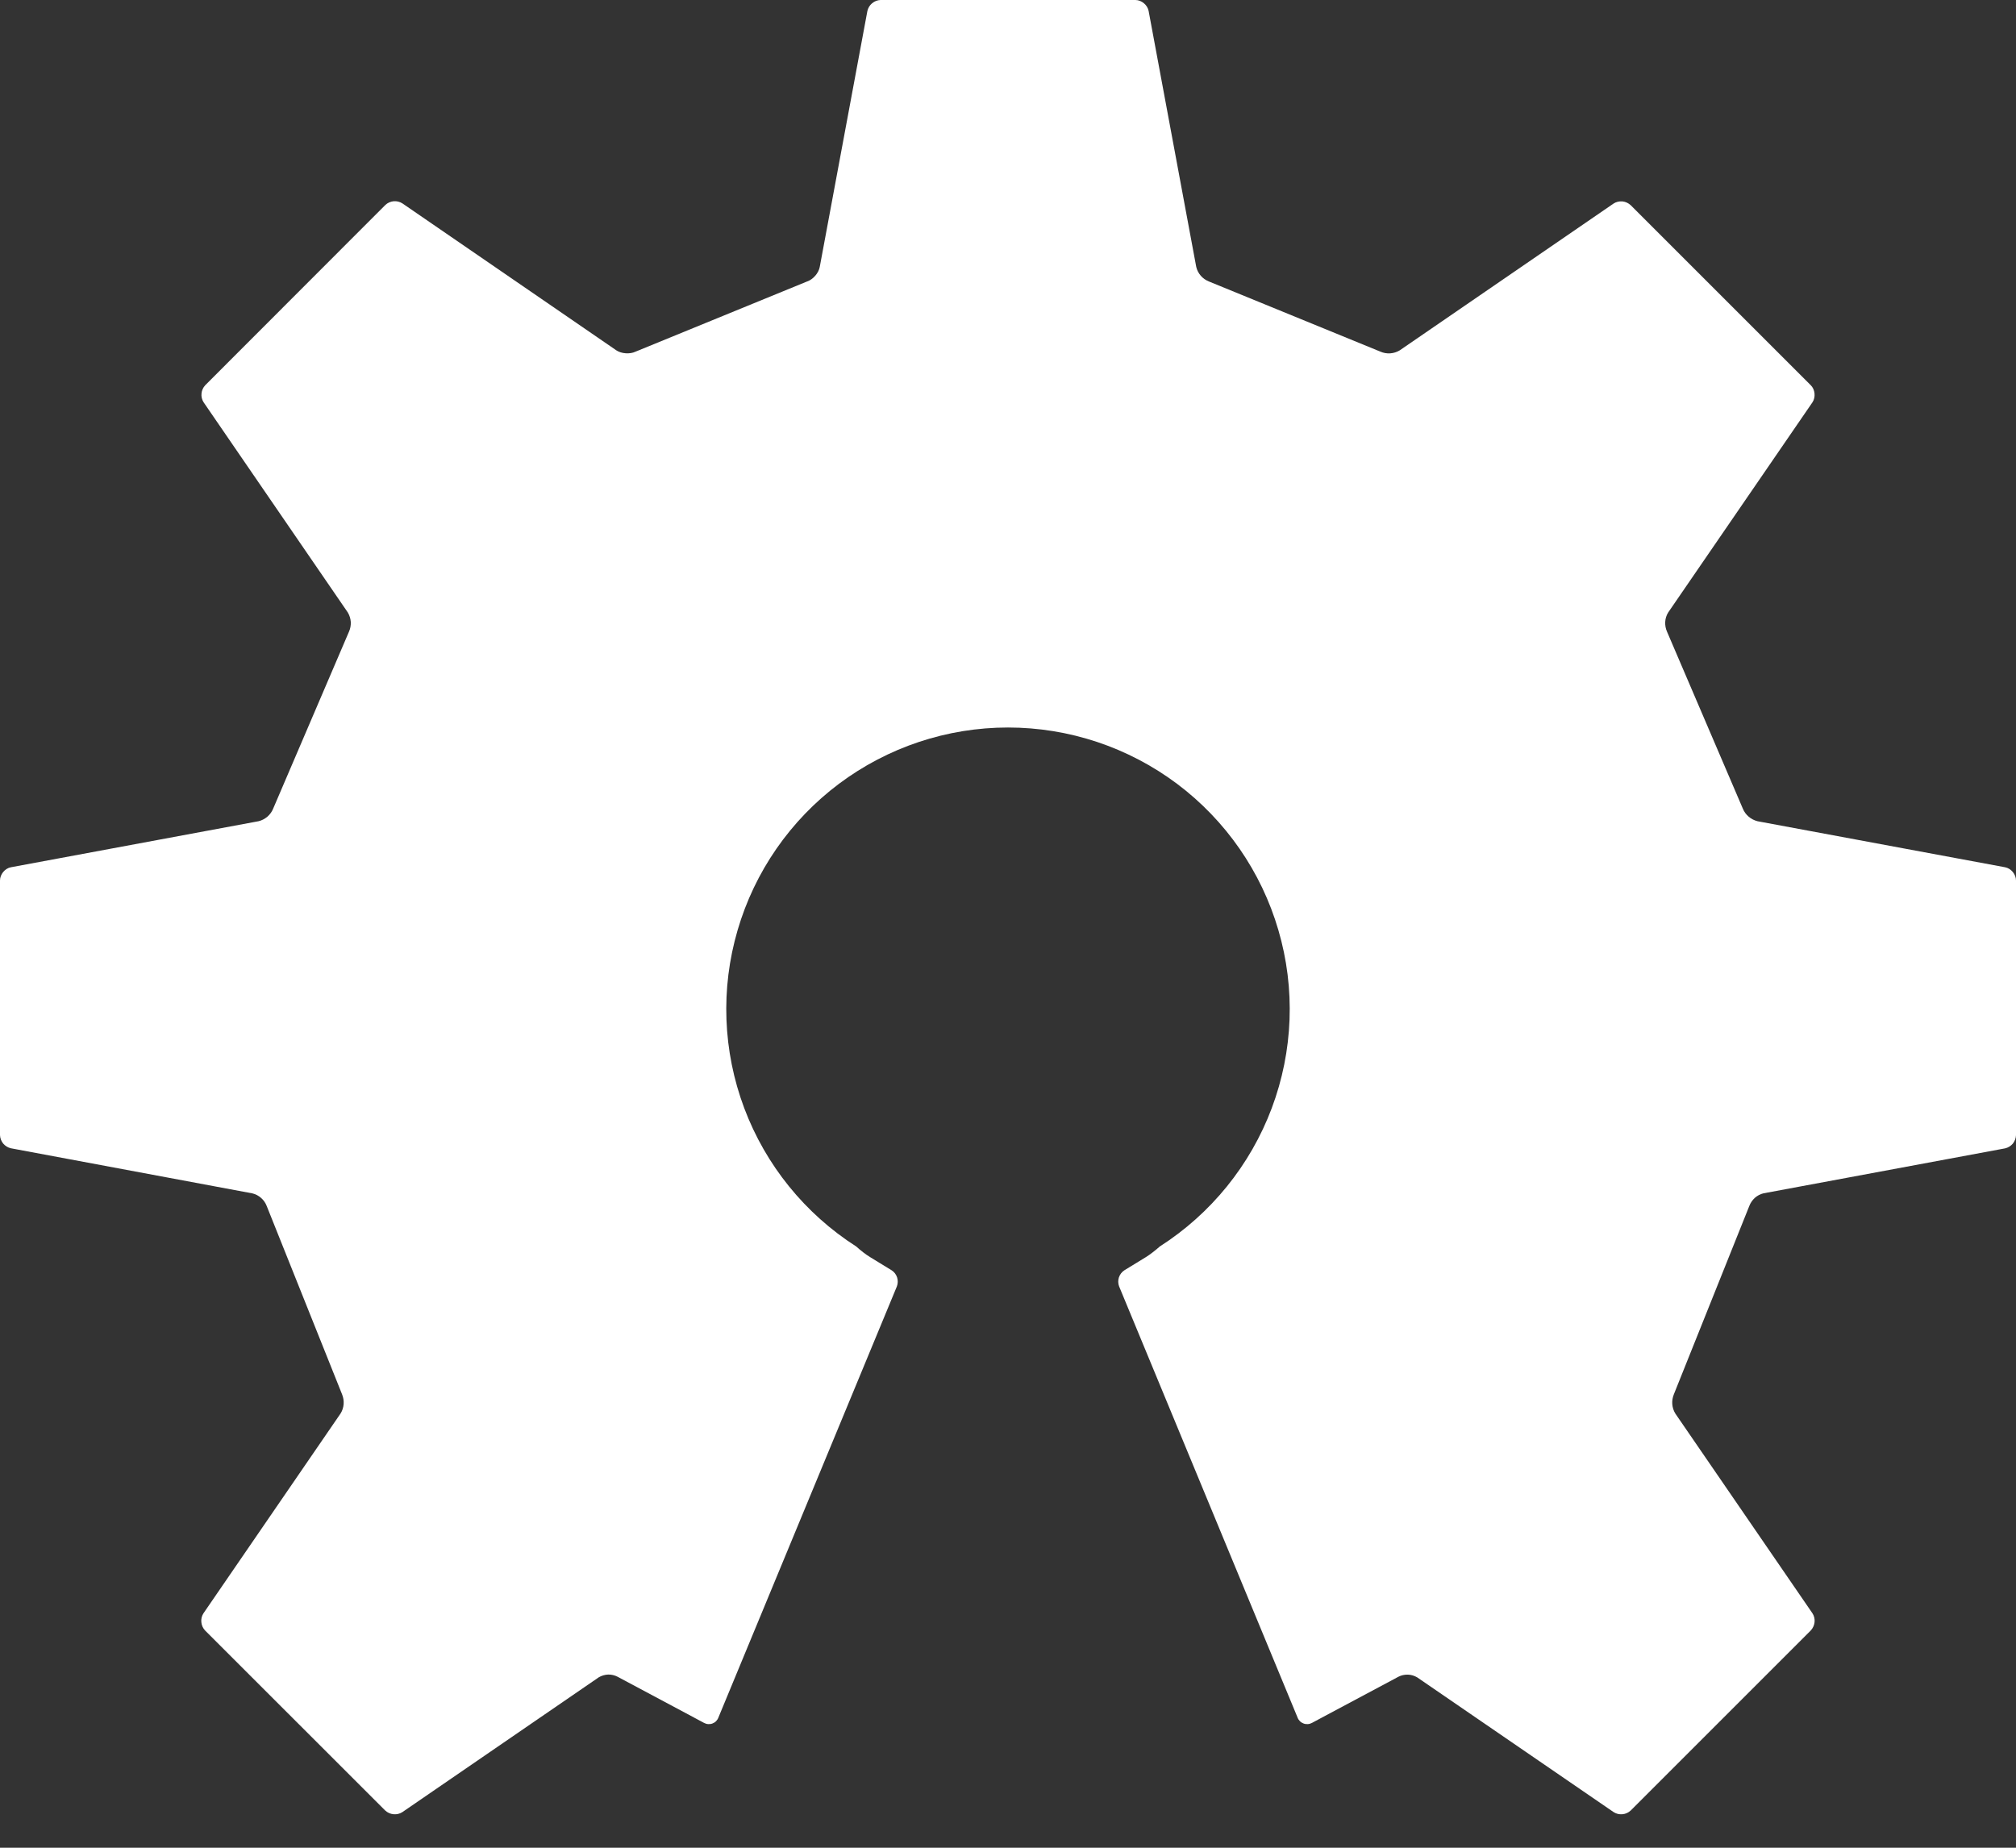 <svg width="24" height="22" viewBox="0 0 24 22" fill="none" xmlns="http://www.w3.org/2000/svg">
<rect x="0" y="0" width="24" height="22" fill="#333333" stroke="none"/>
<path d="M23.87 10.326C23.941 10.339 24 10.41 24 10.483V13.516C23.999 13.553 23.985 13.588 23.962 13.617C23.938 13.645 23.906 13.665 23.87 13.673L20.995 14.208C20.956 14.217 20.921 14.236 20.891 14.262C20.862 14.289 20.839 14.322 20.825 14.359L19.927 16.601C19.912 16.638 19.905 16.678 19.908 16.718C19.911 16.757 19.923 16.796 19.944 16.83L21.577 19.209C21.597 19.24 21.606 19.277 21.602 19.314C21.598 19.351 21.582 19.386 21.557 19.413L19.413 21.557C19.386 21.582 19.352 21.598 19.315 21.601C19.278 21.605 19.241 21.596 19.21 21.576L16.872 19.972C16.838 19.952 16.8 19.94 16.761 19.939C16.722 19.938 16.683 19.946 16.648 19.964L15.618 20.514C15.603 20.522 15.586 20.527 15.569 20.528C15.552 20.529 15.535 20.527 15.519 20.521C15.503 20.515 15.488 20.506 15.476 20.494C15.464 20.482 15.454 20.468 15.448 20.452L13.323 15.317C13.31 15.283 13.309 15.245 13.32 15.21C13.332 15.175 13.354 15.145 13.385 15.125L13.643 14.967C13.691 14.937 13.756 14.887 13.806 14.842C14.417 14.451 14.885 13.873 15.14 13.194C15.395 12.515 15.423 11.771 15.219 11.075C15.016 10.379 14.592 9.767 14.012 9.332C13.431 8.897 12.725 8.662 12 8.662C11.275 8.662 10.569 8.897 9.988 9.332C9.408 9.767 8.984 10.379 8.781 11.075C8.577 11.771 8.605 12.515 8.86 13.194C9.115 13.873 9.583 14.451 10.194 14.842C10.244 14.888 10.309 14.938 10.357 14.967L10.615 15.125C10.646 15.145 10.669 15.175 10.68 15.21C10.691 15.245 10.69 15.283 10.677 15.317L8.552 20.451C8.546 20.467 8.536 20.482 8.524 20.494C8.512 20.506 8.497 20.515 8.481 20.521C8.465 20.527 8.448 20.529 8.431 20.528C8.414 20.527 8.397 20.522 8.382 20.514L7.352 19.964C7.317 19.946 7.278 19.937 7.239 19.938C7.2 19.94 7.162 19.951 7.128 19.971L4.79 21.576C4.759 21.596 4.722 21.605 4.685 21.601C4.648 21.598 4.613 21.582 4.586 21.557L2.441 19.413C2.416 19.386 2.4 19.351 2.397 19.314C2.393 19.277 2.402 19.24 2.422 19.209L4.055 16.829C4.076 16.795 4.088 16.757 4.091 16.717C4.094 16.677 4.087 16.638 4.072 16.601L3.175 14.359C3.161 14.322 3.138 14.289 3.108 14.263C3.079 14.237 3.043 14.218 3.005 14.209L0.13 13.672C0.094 13.664 0.062 13.644 0.038 13.616C0.015 13.587 0.001 13.552 0 13.515L0 10.483C0 10.41 0.059 10.339 0.13 10.326L3.077 9.778C3.116 9.769 3.152 9.75 3.183 9.724C3.213 9.698 3.237 9.665 3.252 9.628L4.155 7.52C4.171 7.484 4.178 7.444 4.176 7.405C4.173 7.365 4.161 7.327 4.141 7.293L2.424 4.79C2.404 4.759 2.395 4.722 2.399 4.685C2.402 4.649 2.418 4.614 2.443 4.587L4.587 2.441C4.614 2.415 4.649 2.4 4.686 2.396C4.723 2.393 4.76 2.402 4.791 2.422L7.337 4.171C7.397 4.212 7.5 4.219 7.566 4.187L9.609 3.351C9.679 3.328 9.746 3.251 9.759 3.178L10.326 0.131C10.334 0.095 10.354 0.062 10.382 0.039C10.411 0.015 10.446 0.001 10.483 0H13.517C13.59 0 13.66 0.059 13.674 0.13L14.241 3.178C14.25 3.217 14.269 3.253 14.295 3.283C14.321 3.313 14.354 3.336 14.391 3.351L16.434 4.187C16.471 4.203 16.511 4.21 16.551 4.207C16.591 4.204 16.63 4.192 16.664 4.171L19.21 2.423C19.241 2.403 19.278 2.395 19.315 2.398C19.352 2.402 19.386 2.418 19.413 2.443L21.557 4.587C21.609 4.638 21.617 4.73 21.577 4.79L19.859 7.293C19.838 7.327 19.826 7.365 19.824 7.405C19.822 7.444 19.829 7.484 19.845 7.52L20.748 9.628C20.763 9.665 20.787 9.698 20.818 9.724C20.848 9.75 20.884 9.768 20.923 9.778L23.87 10.326Z" fill="white"/>
</svg>
